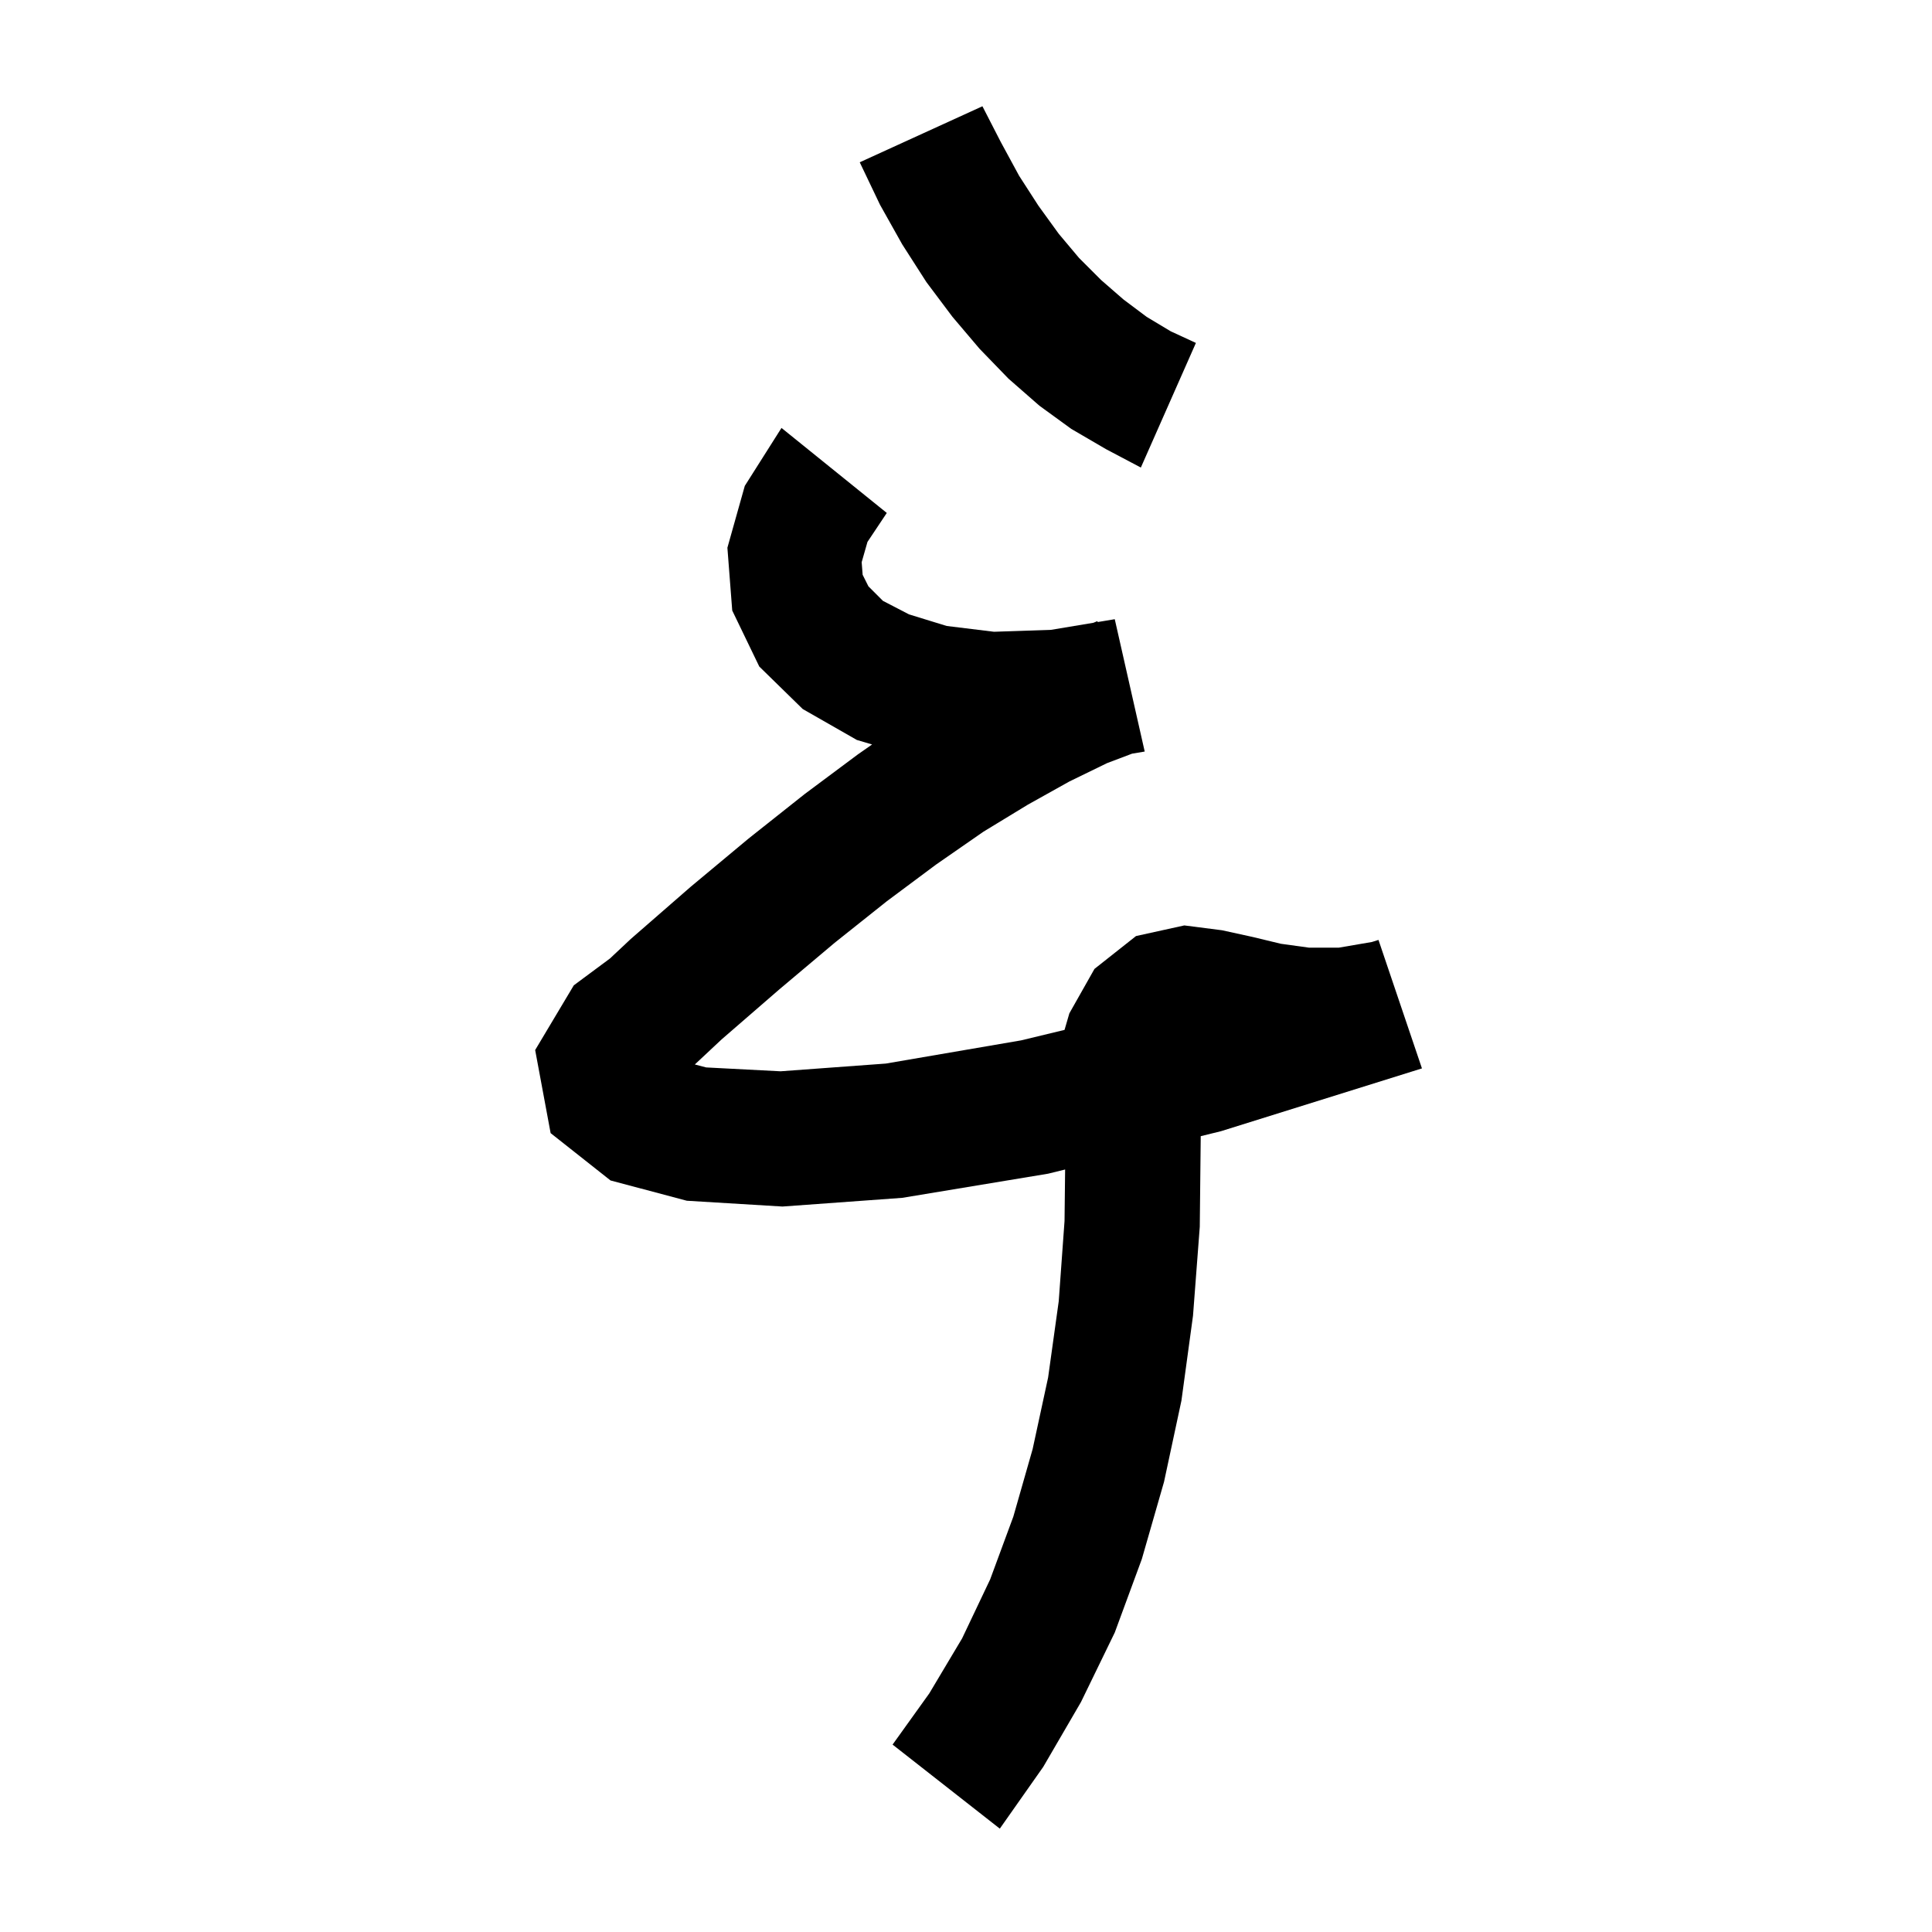 <svg xmlns="http://www.w3.org/2000/svg" xmlns:xlink="http://www.w3.org/1999/xlink" version="1.1" baseProfile="full" viewBox="0 0 200 200" width="200" height="200">
<g fill="black">
<path d="M 91.8 53.1 L 89.8 56.1 L 89.2 58.2 L 89.3 59.5 L 89.9 60.7 L 91.4 62.2 L 94.1 63.6 L 98.0 64.8 L 102.9 65.4 L 108.8 65.2 L 113.194 64.468 L 113.6 64.3 L 113.633 64.394 L 115.4 64.1 L 118.5 77.8 L 117.198 78.017 L 114.6 79.0 L 110.7 80.9 L 106.4 83.3 L 101.8 86.1 L 96.9 89.5 L 91.8 93.3 L 86.4 97.6 L 80.7 102.4 L 74.7 107.6 L 71.928 110.193 L 73.1 110.5 L 80.8 110.9 L 91.7 110.1 L 105.7 107.7 L 110.201 106.614 L 110.7 104.9 L 113.3 100.3 L 117.6 96.9 L 122.6 95.8 L 126.5 96.3 L 129.7 97.0 L 132.6 97.7 L 135.5 98.1 L 138.6 98.1 L 142.023 97.513 L 142.7 97.3 L 147.2 110.6 L 126.4 117.1 L 124.299 117.617 L 124.2 127.0 L 123.5 136.2 L 122.3 145.0 L 120.5 153.4 L 118.2 161.4 L 115.4 169.0 L 111.9 176.2 L 108.0 182.9 L 103.5 189.3 L 92.4 180.6 L 96.2 175.3 L 99.6 169.6 L 102.5 163.5 L 104.9 157.0 L 106.9 150.0 L 108.5 142.6 L 109.6 134.7 L 110.2 126.4 L 110.261 121.067 L 108.5 121.5 L 93.4 124.0 L 81.0 124.9 L 71.1 124.3 L 63.2 122.2 L 57.0 117.3 L 55.4 108.7 L 59.4 102.0 L 63.139 99.226 L 65.3 97.2 L 71.5 91.8 L 77.5 86.8 L 83.3 82.2 L 88.8 78.1 L 90.278 77.068 L 88.7 76.6 L 83.1 73.4 L 78.6 69.0 L 75.8 63.2 L 75.3 56.7 L 77.1 50.3 L 80.9 44.3 Z M 103.6 14.7 L 105.5 18.2 L 107.5 21.3 L 109.6 24.2 L 111.7 26.7 L 114.0 29.0 L 116.3 31.0 L 118.7 32.8 L 121.2 34.3 L 123.8 35.5 L 118.1 48.4 L 114.5 46.5 L 110.9 44.4 L 107.6 42.0 L 104.4 39.2 L 101.4 36.1 L 98.6 32.8 L 95.9 29.2 L 93.4 25.3 L 91.1 21.2 L 89.0 16.8 L 101.7 11.0 Z " />
</g>
</svg>
